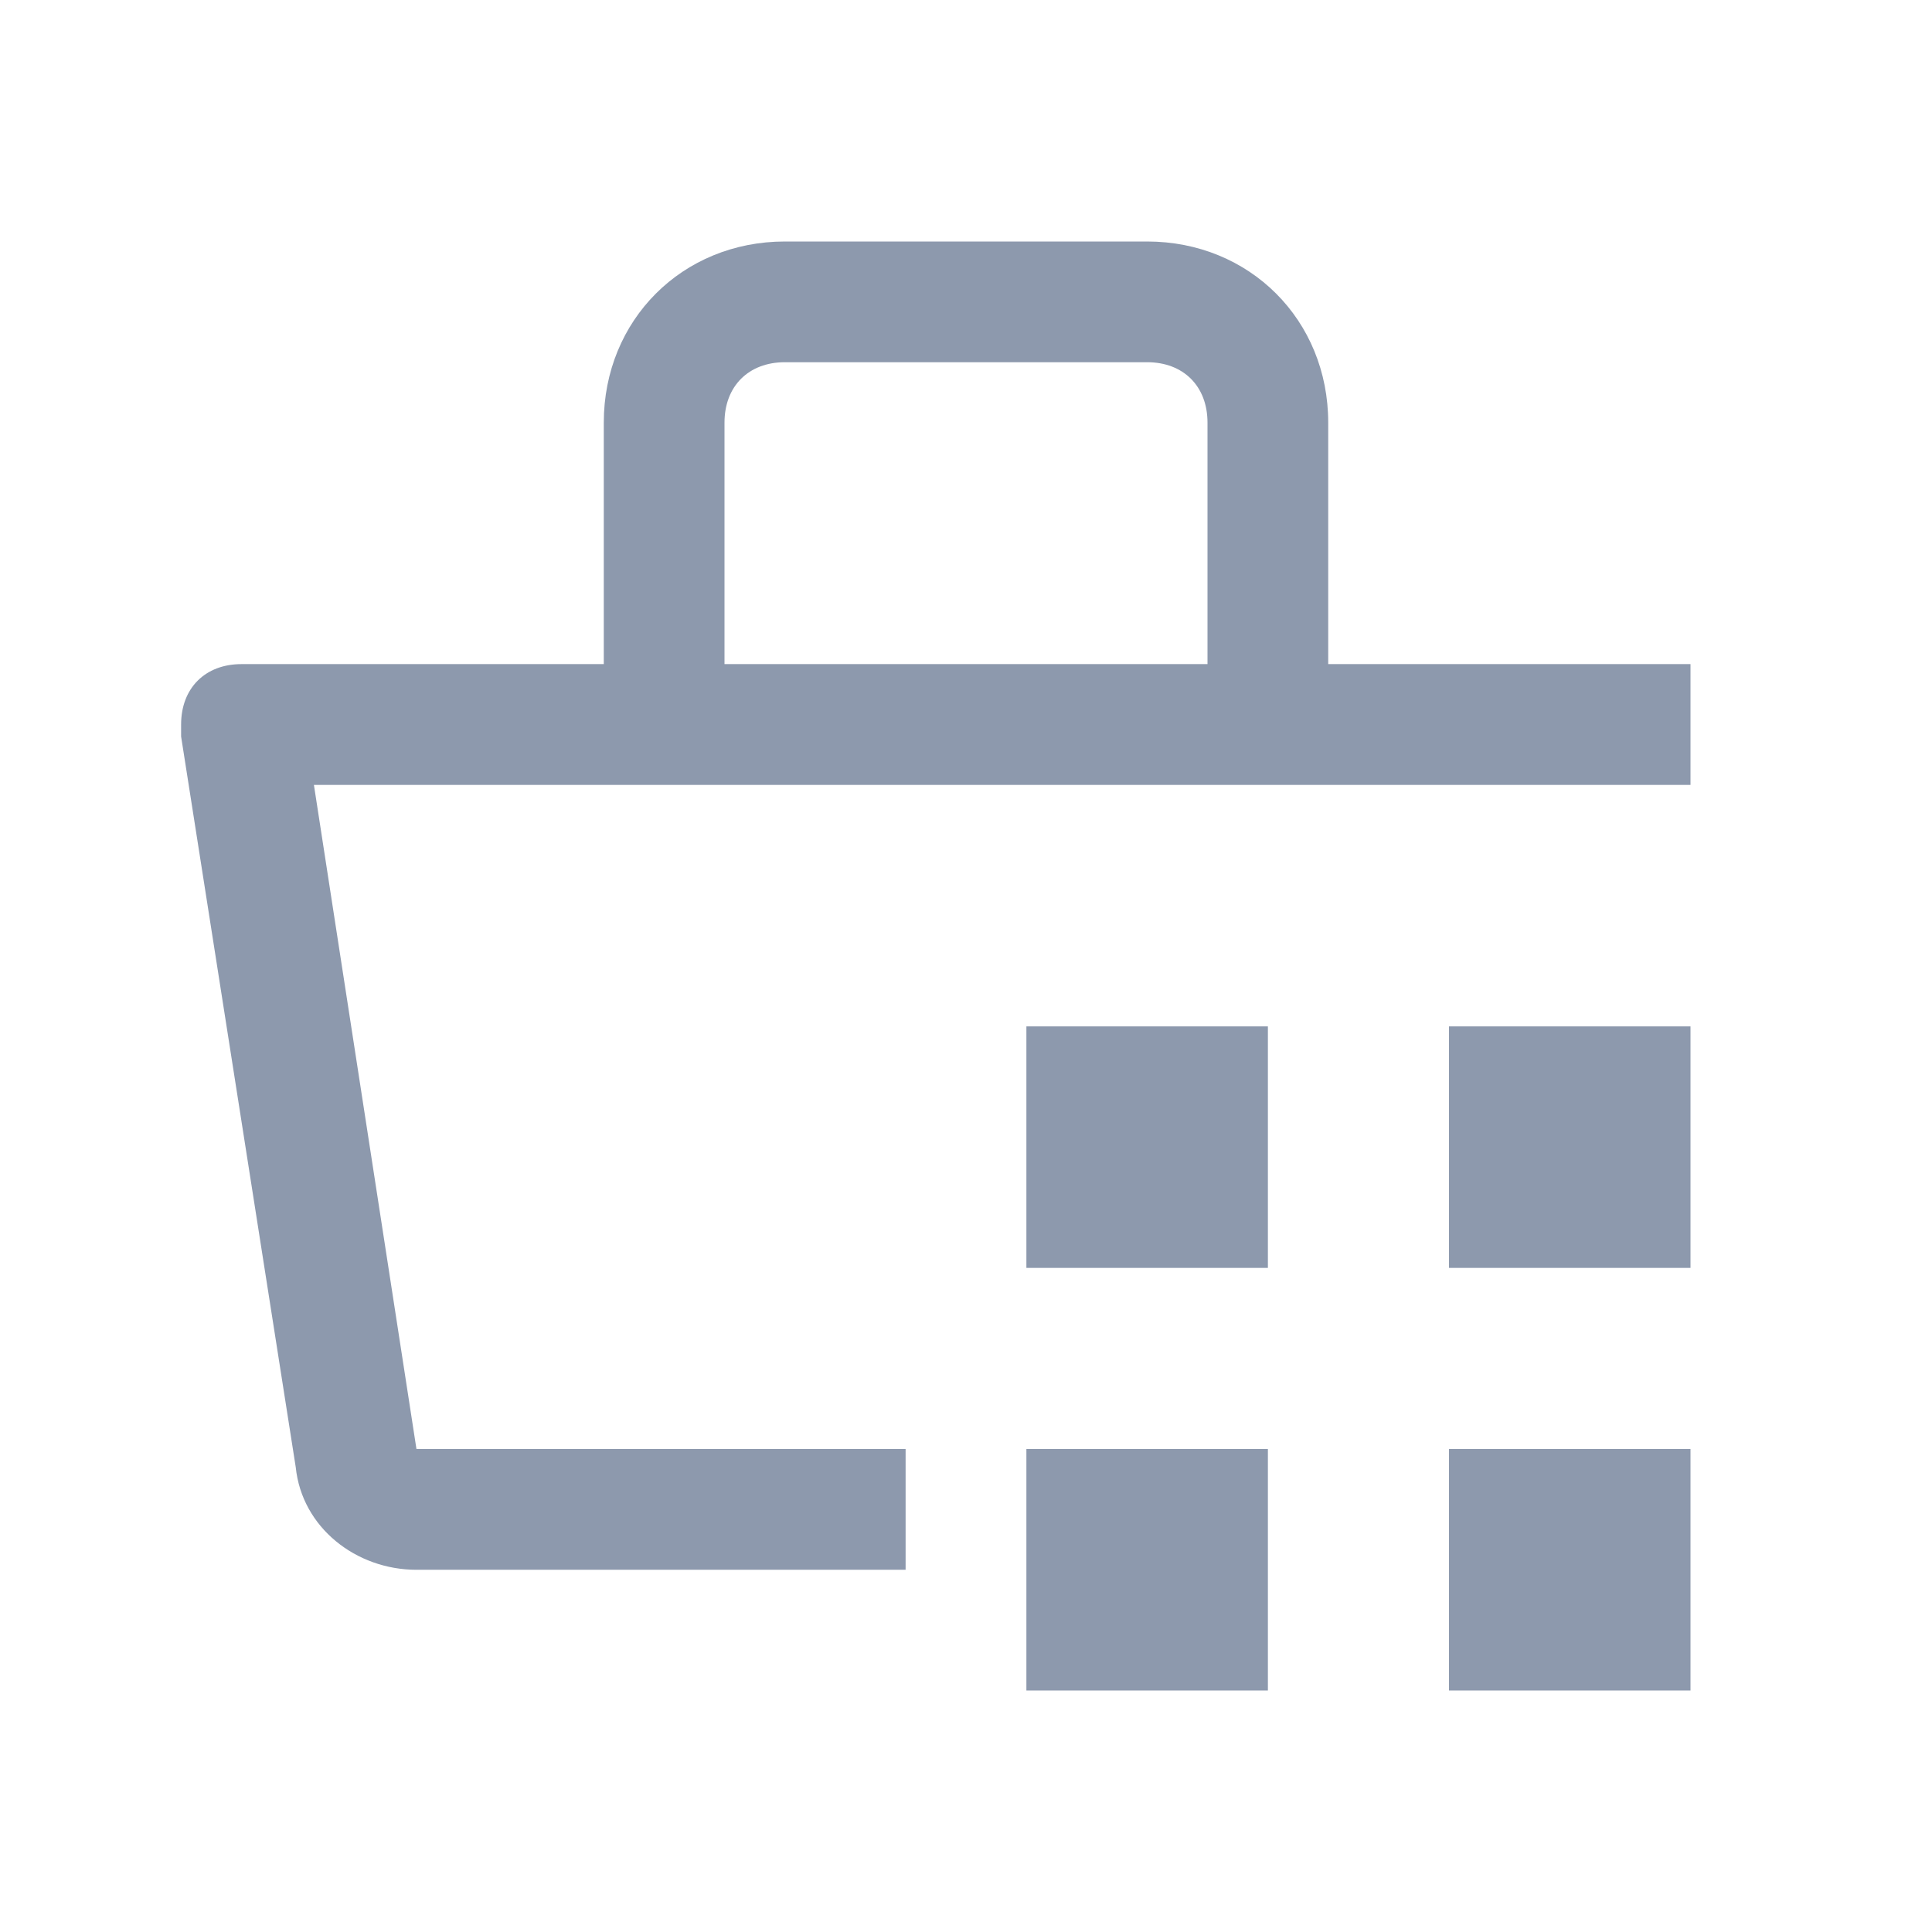 <?xml version="1.0" encoding="UTF-8"?>
<svg xmlns="http://www.w3.org/2000/svg" xmlns:xlink="http://www.w3.org/1999/xlink" width="27px" height="27px" viewBox="0 0 27 27" version="1.1">
<g id="surface1">
<path style=" stroke:none;fill-rule:nonzero;fill:rgb(55.294%,60%,67.843%);fill-opacity:1;" d="M 14.344 20.25 L 17.719 20.25 L 17.719 23.625 L 14.344 23.625 Z M 20.25 20.25 L 23.625 20.25 L 23.625 23.625 L 20.25 23.625 Z M 14.344 14.344 L 17.719 14.344 L 17.719 17.719 L 14.344 17.719 Z M 20.25 14.344 L 23.625 14.344 L 23.625 17.719 L 20.25 17.719 Z M 20.25 14.344 "/>
<path style=" stroke:none;fill-rule:nonzero;fill:rgb(55.294%,60%,67.843%);fill-opacity:1;" d="M 23.625 9.281 L 18.562 9.281 L 18.562 5.906 C 18.562 4.473 17.465 3.375 16.031 3.375 L 10.969 3.375 C 9.535 3.375 8.438 4.473 8.438 5.906 L 8.438 9.281 L 3.375 9.281 C 2.867 9.281 2.531 9.617 2.531 10.125 L 2.531 10.293 L 4.133 20.504 C 4.219 21.348 4.977 21.938 5.82 21.938 L 12.656 21.938 L 12.656 20.25 L 5.82 20.25 L 4.387 10.969 L 23.625 10.969 Z M 10.125 5.906 C 10.125 5.398 10.461 5.062 10.969 5.062 L 16.031 5.062 C 16.539 5.062 16.875 5.398 16.875 5.906 L 16.875 9.281 L 10.125 9.281 Z M 10.125 5.906 "/>
</g>
</svg>
